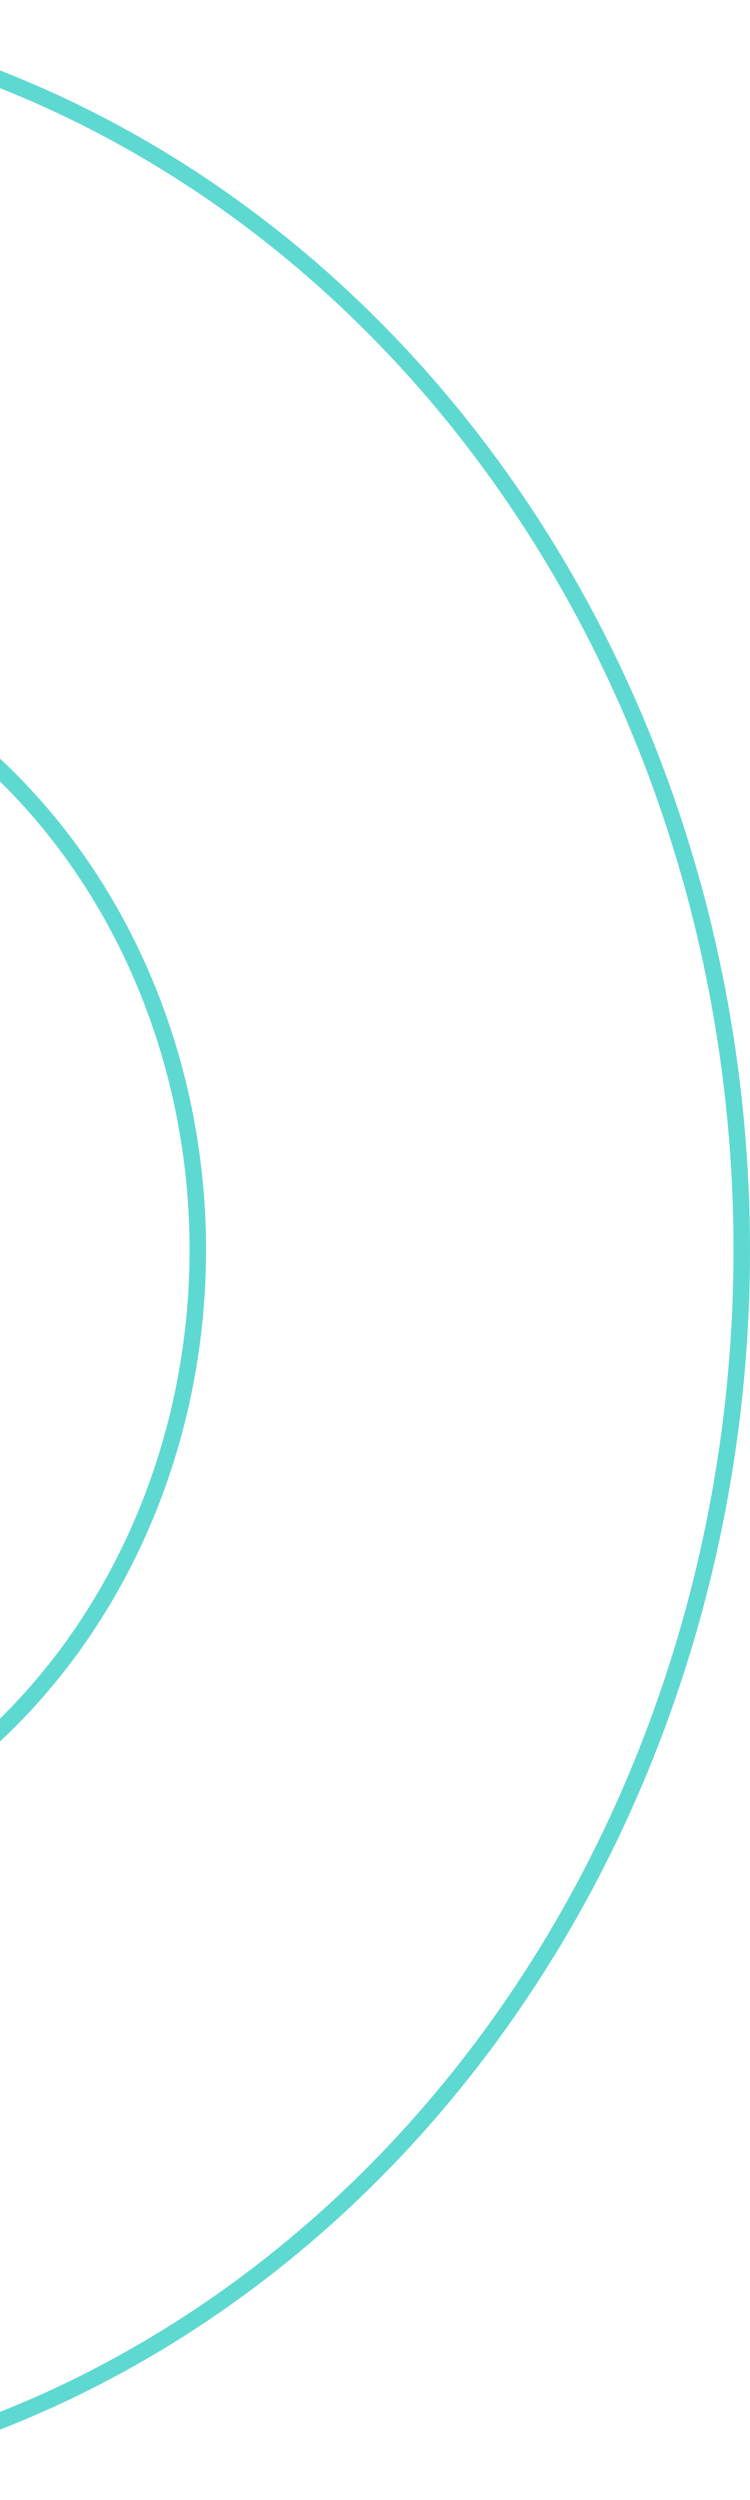 <svg width="91" height="303" viewBox="0 0 91 303" fill="none" xmlns="http://www.w3.org/2000/svg">
<path d="M3.827 97.269C16.754 111.668 24 131.177 24 151.5C24 171.823 16.754 191.332 3.827 205.731C-8.867 219.872 -26.026 227.953 -44 228.242L-44 301.996C-8.593 301.704 25.331 285.91 50.422 257.959C75.753 229.741 90 191.448 90 151.5C90 111.552 75.753 73.259 50.422 45.041C25.331 17.09 -8.593 1.296 -44 1.004L-44 74.758C-26.026 75.047 -8.867 83.127 3.827 97.269Z" stroke="#5ED9D1" stroke-width="2"/>
</svg>
